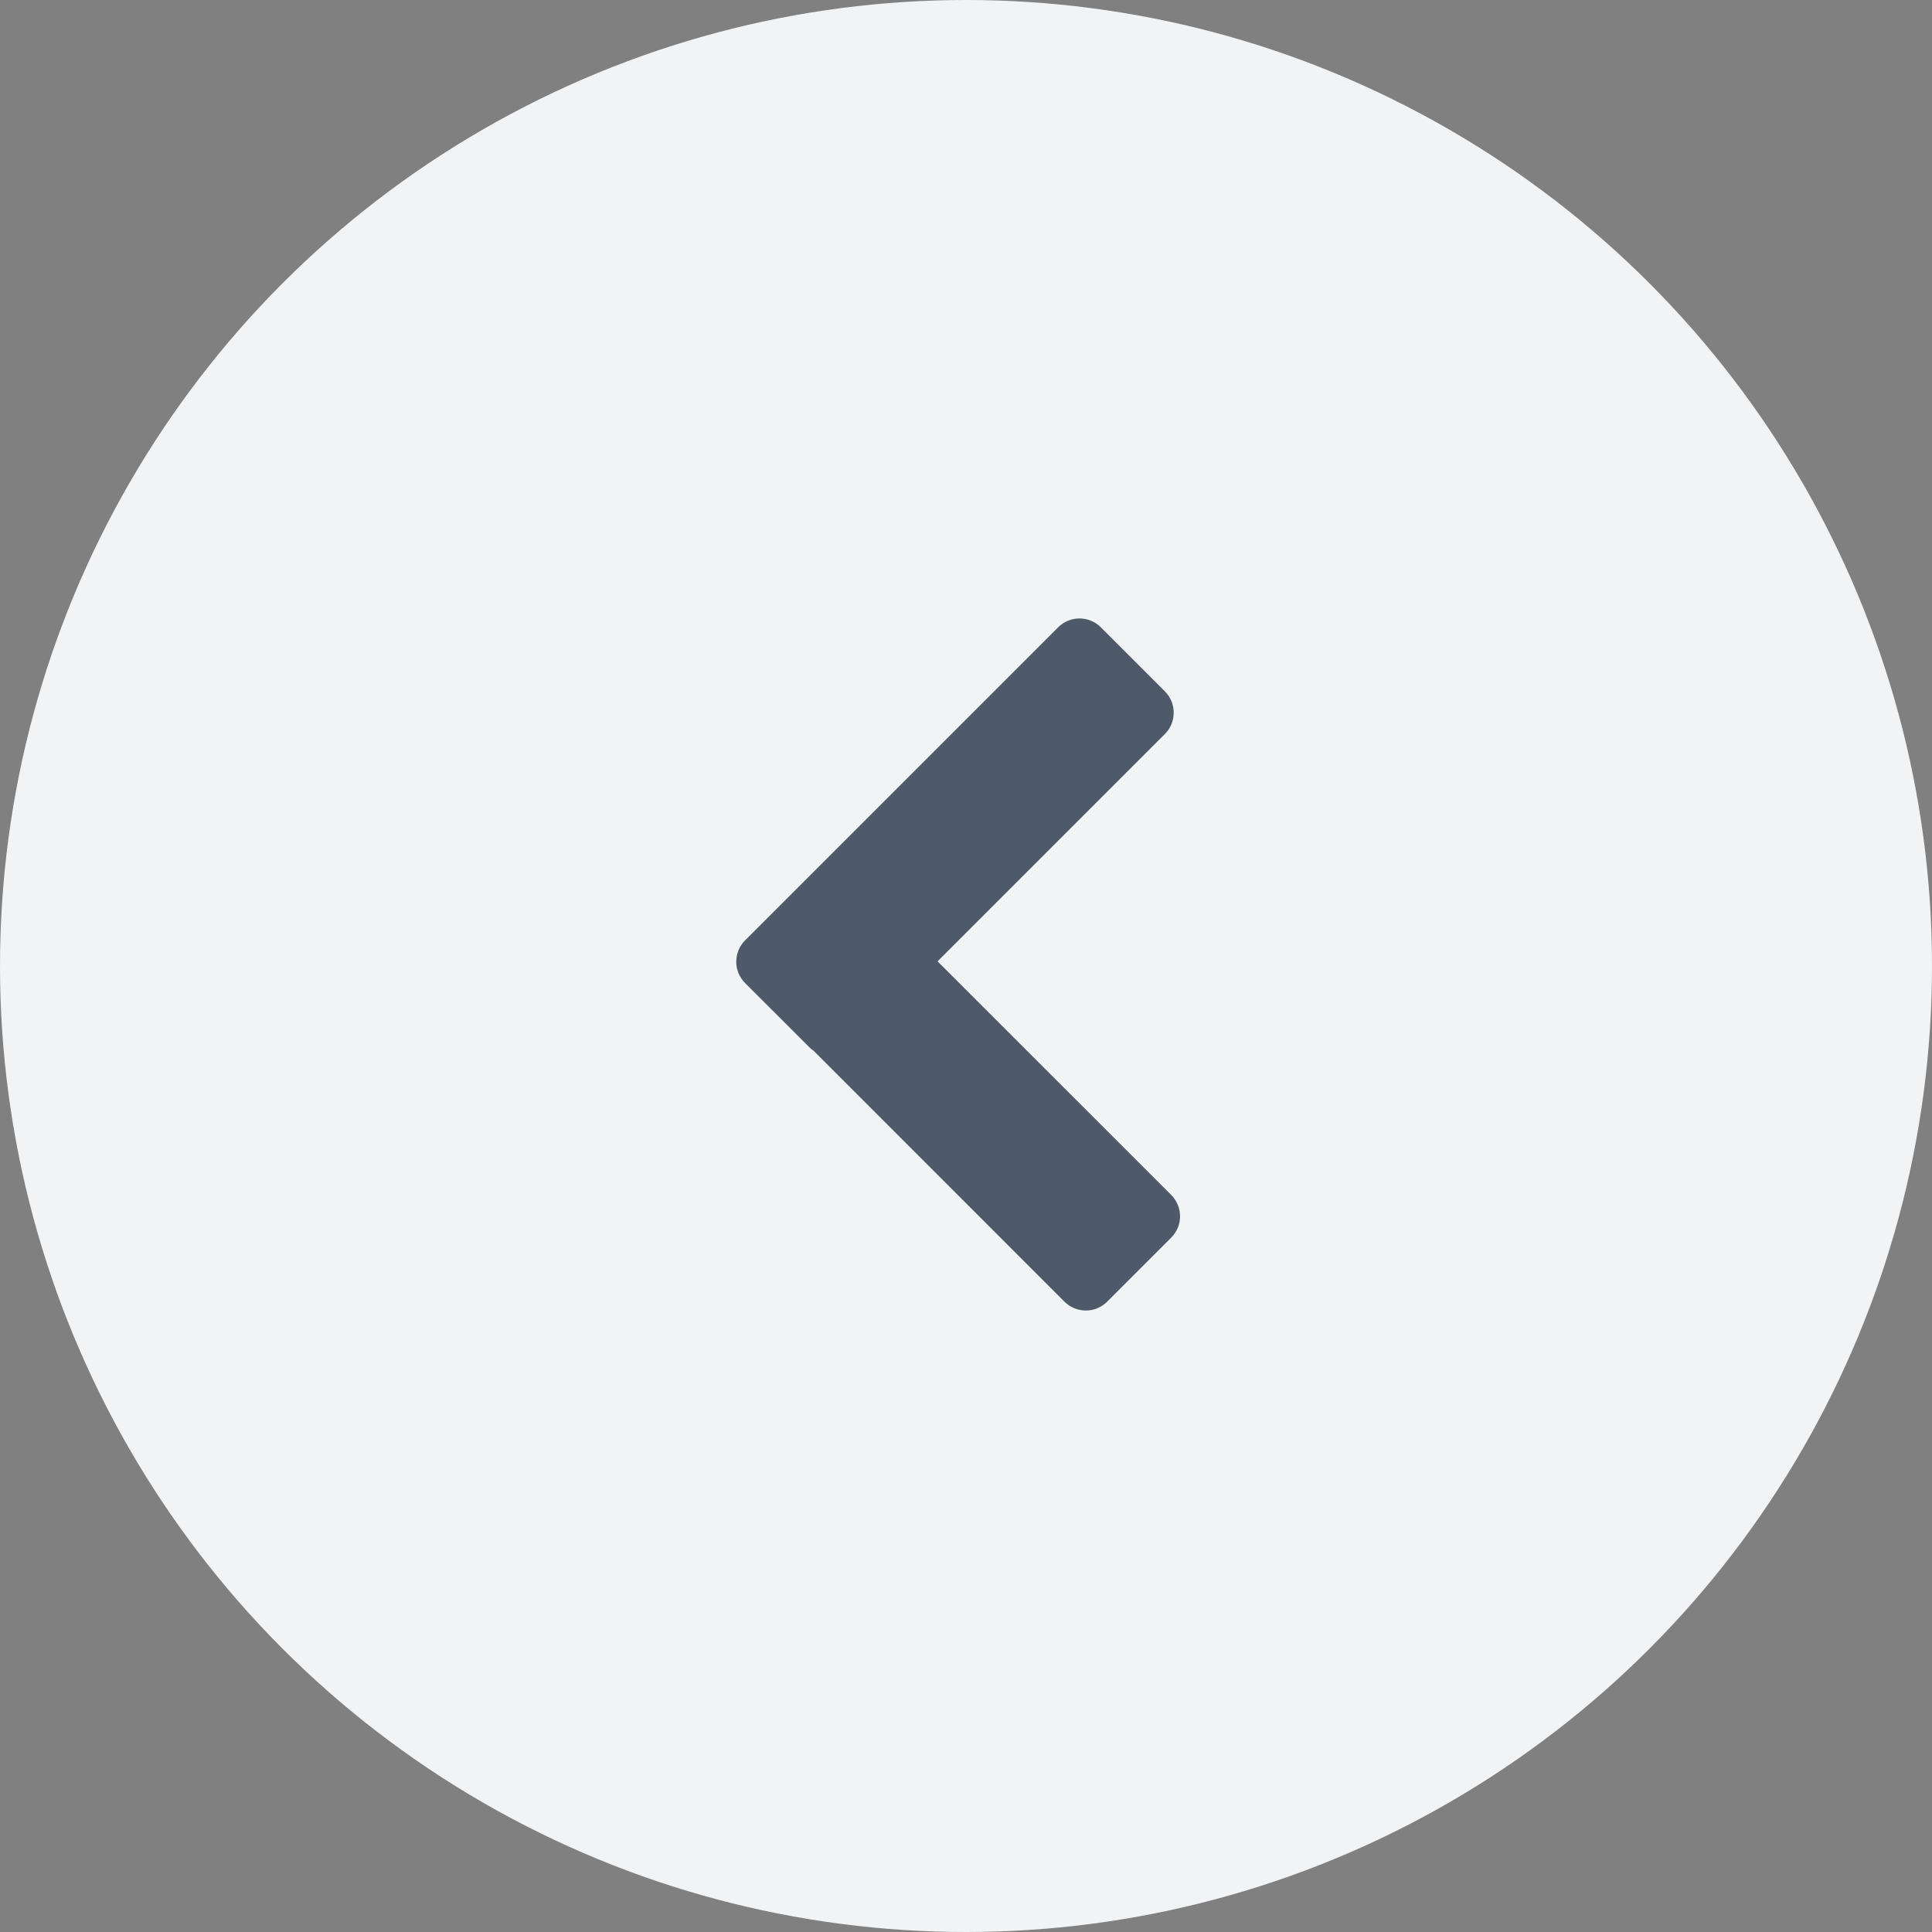 <svg width="32" height="32" viewBox="0 0 32 32" fill="none" xmlns="http://www.w3.org/2000/svg">
<rect x="0" y="0" width="32" height="32" fill="#808080" stroke="none"/>
<circle cx="16" cy="16" r="16" fill="#F2F3F5"/>
<path fill-rule="evenodd" clip-rule="evenodd" d="M19.399 20.499C19.594 20.304 19.594 19.988 19.399 19.792L15.529 15.923L19.294 12.158C19.489 11.963 19.489 11.646 19.294 11.451L18.233 10.39C18.038 10.195 17.722 10.195 17.526 10.39L12.341 15.575C12.146 15.771 12.146 16.087 12.341 16.283L13.402 17.343C13.425 17.366 13.45 17.387 13.476 17.404L17.631 21.56C17.827 21.755 18.143 21.755 18.338 21.56L19.399 20.499Z" fill="#4E5969"/>
</svg>
